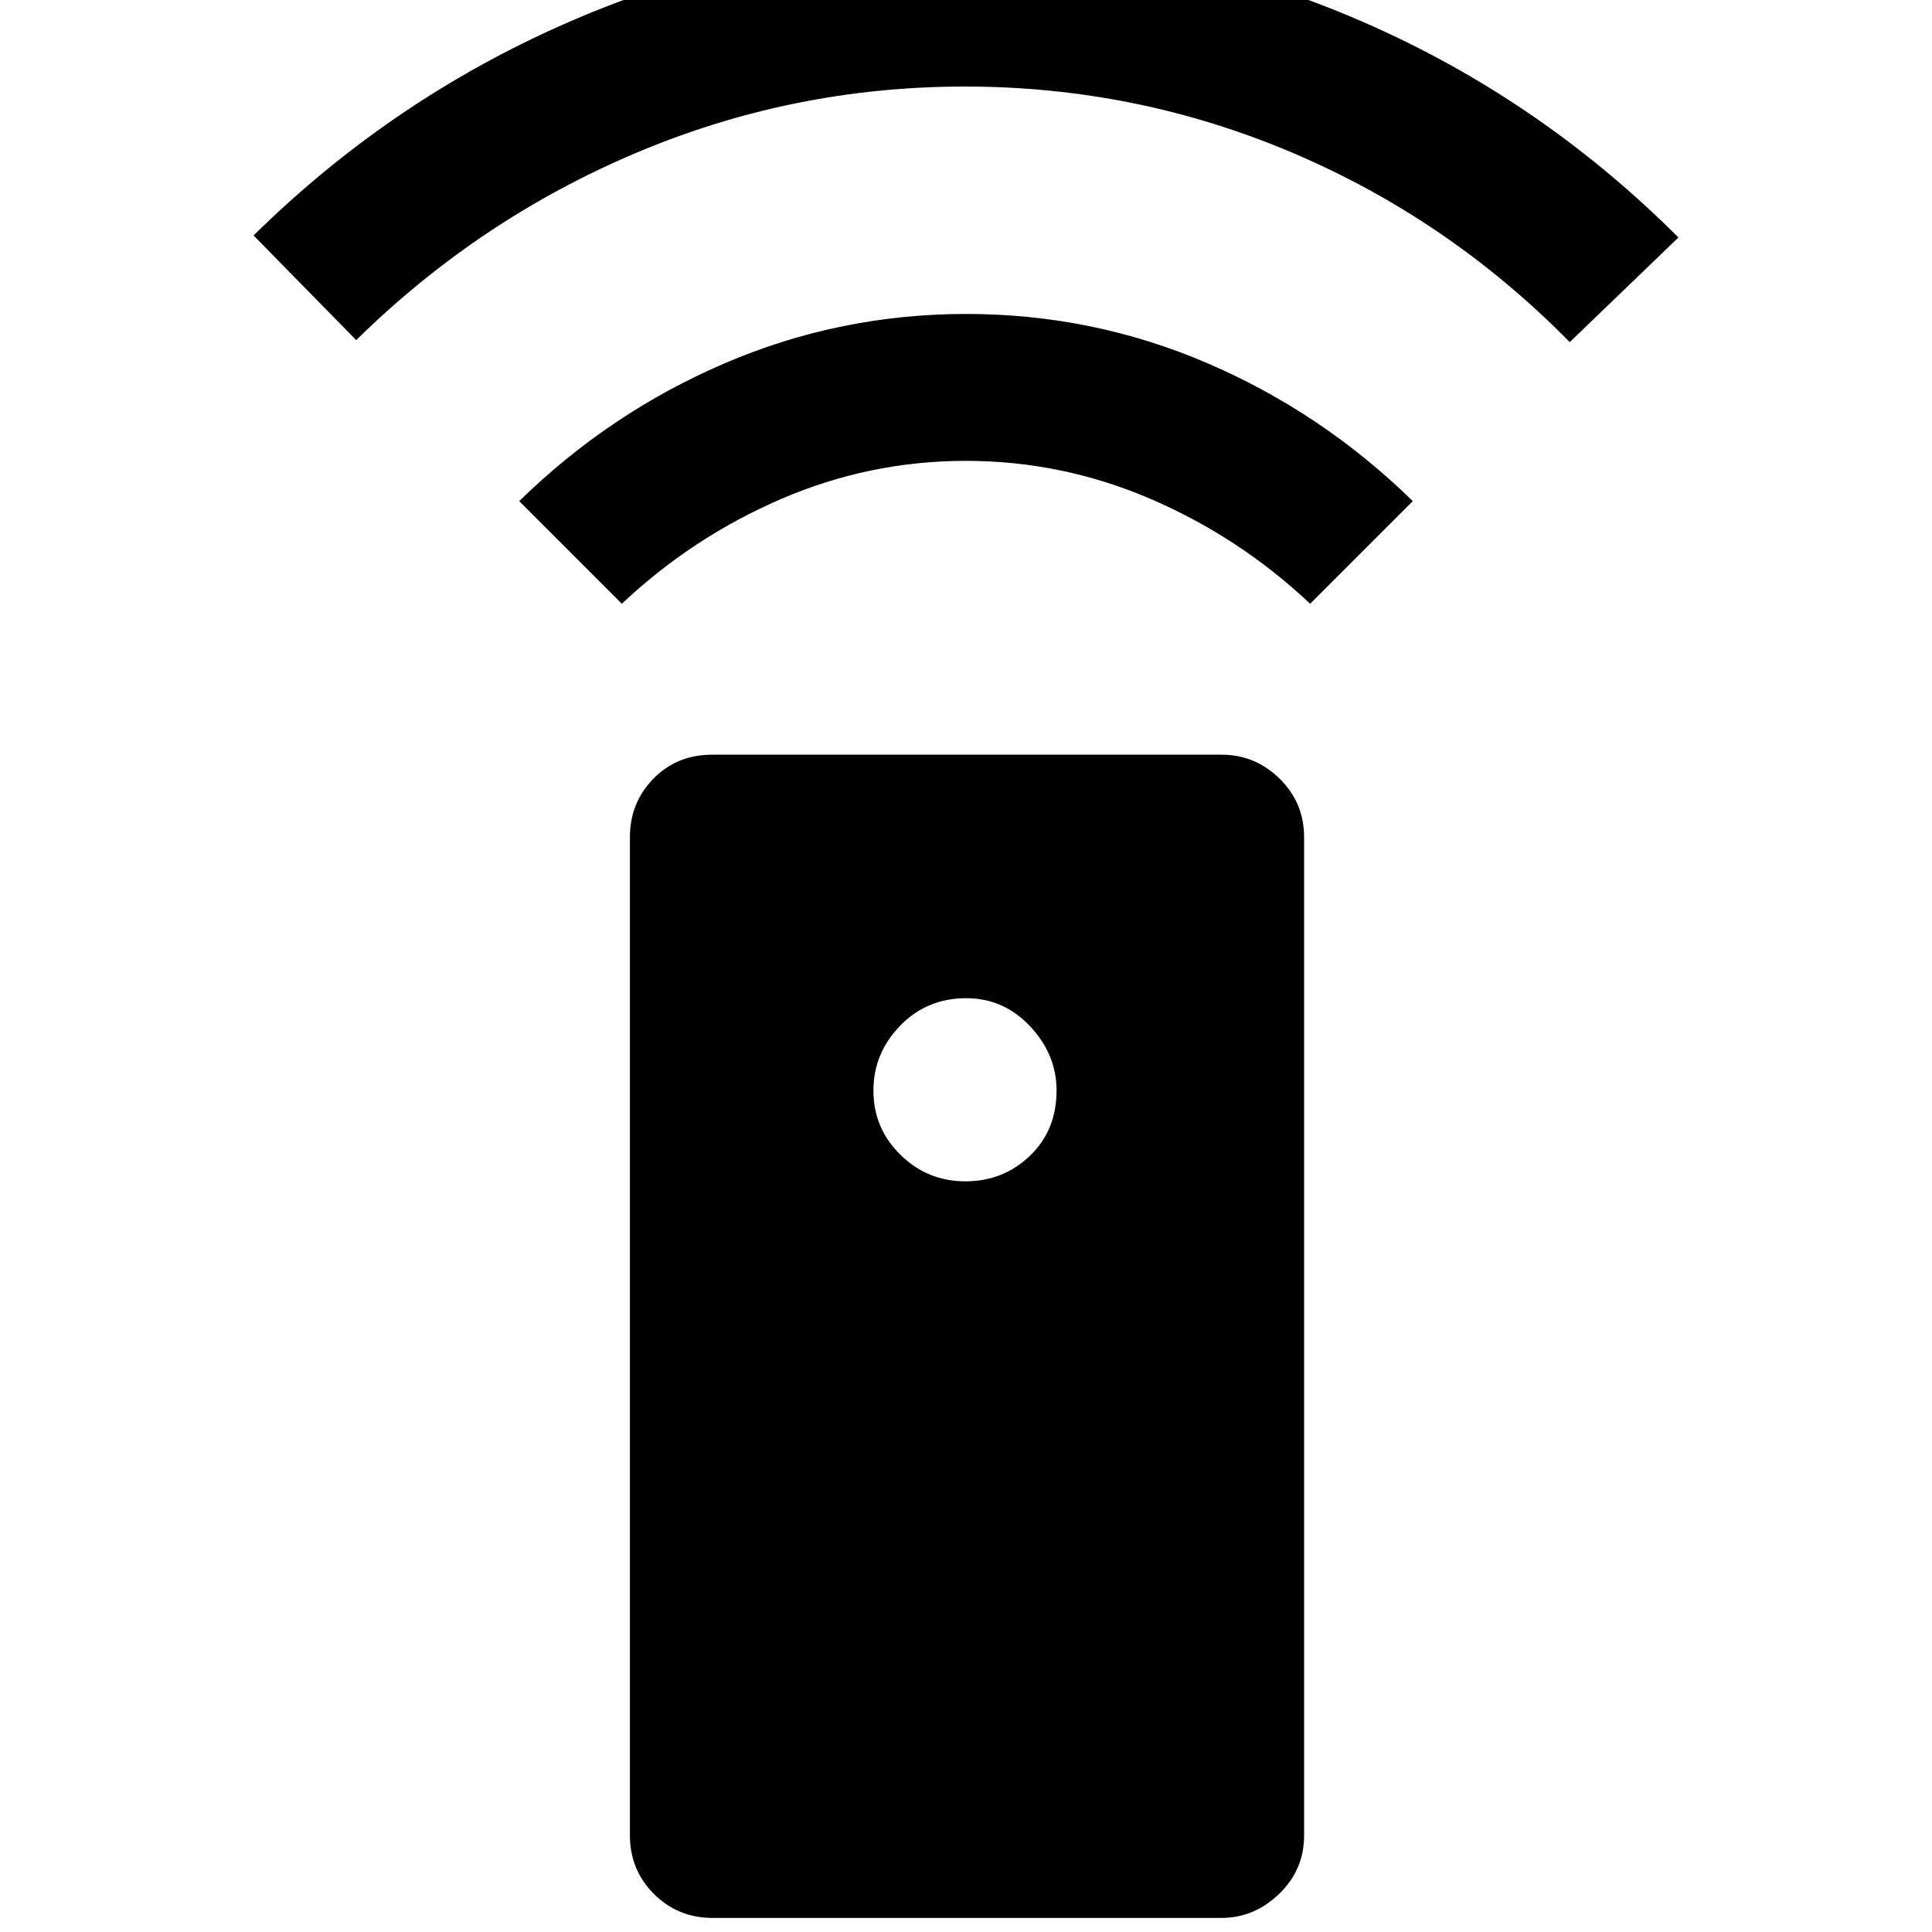 <svg xmlns="http://www.w3.org/2000/svg" height="48" viewBox="0 -960 960 960" width="48"><path d="M354-7q-17.15 0-29.08-11.92Q313-30.85 313-48v-496q0-17.13 11.65-29.06Q336.3-585 354-585h253q16.7 0 28.85 11.94Q648-561.13 648-544v496q0 17.15-12.42 29.08Q623.15-7 607-7H354Zm125.68-366q18.81 0 32.07-12.68Q525-398.37 525-418.18 525-436 511.89-450t-31.82-14q-19.55 0-32.81 13.69Q434-436.62 434-418.07q0 18.71 13.43 31.89T479.68-373ZM309-660l-51-51q45-44 102.13-68.5 57.13-24.5 120-24.5T600-779.5Q657-755 702-711l-51 51q-35-33-79.08-52t-92-19Q432-731 388-712t-79 52ZM177-791l-51-52q71-70 162.31-108.5Q379.61-990 480-990t191.69 38.5Q763-913 834-842l-54 52q-60-61-137.57-94-77.56-33-163-33Q394-917 316-884t-139 93Z"/></svg>
